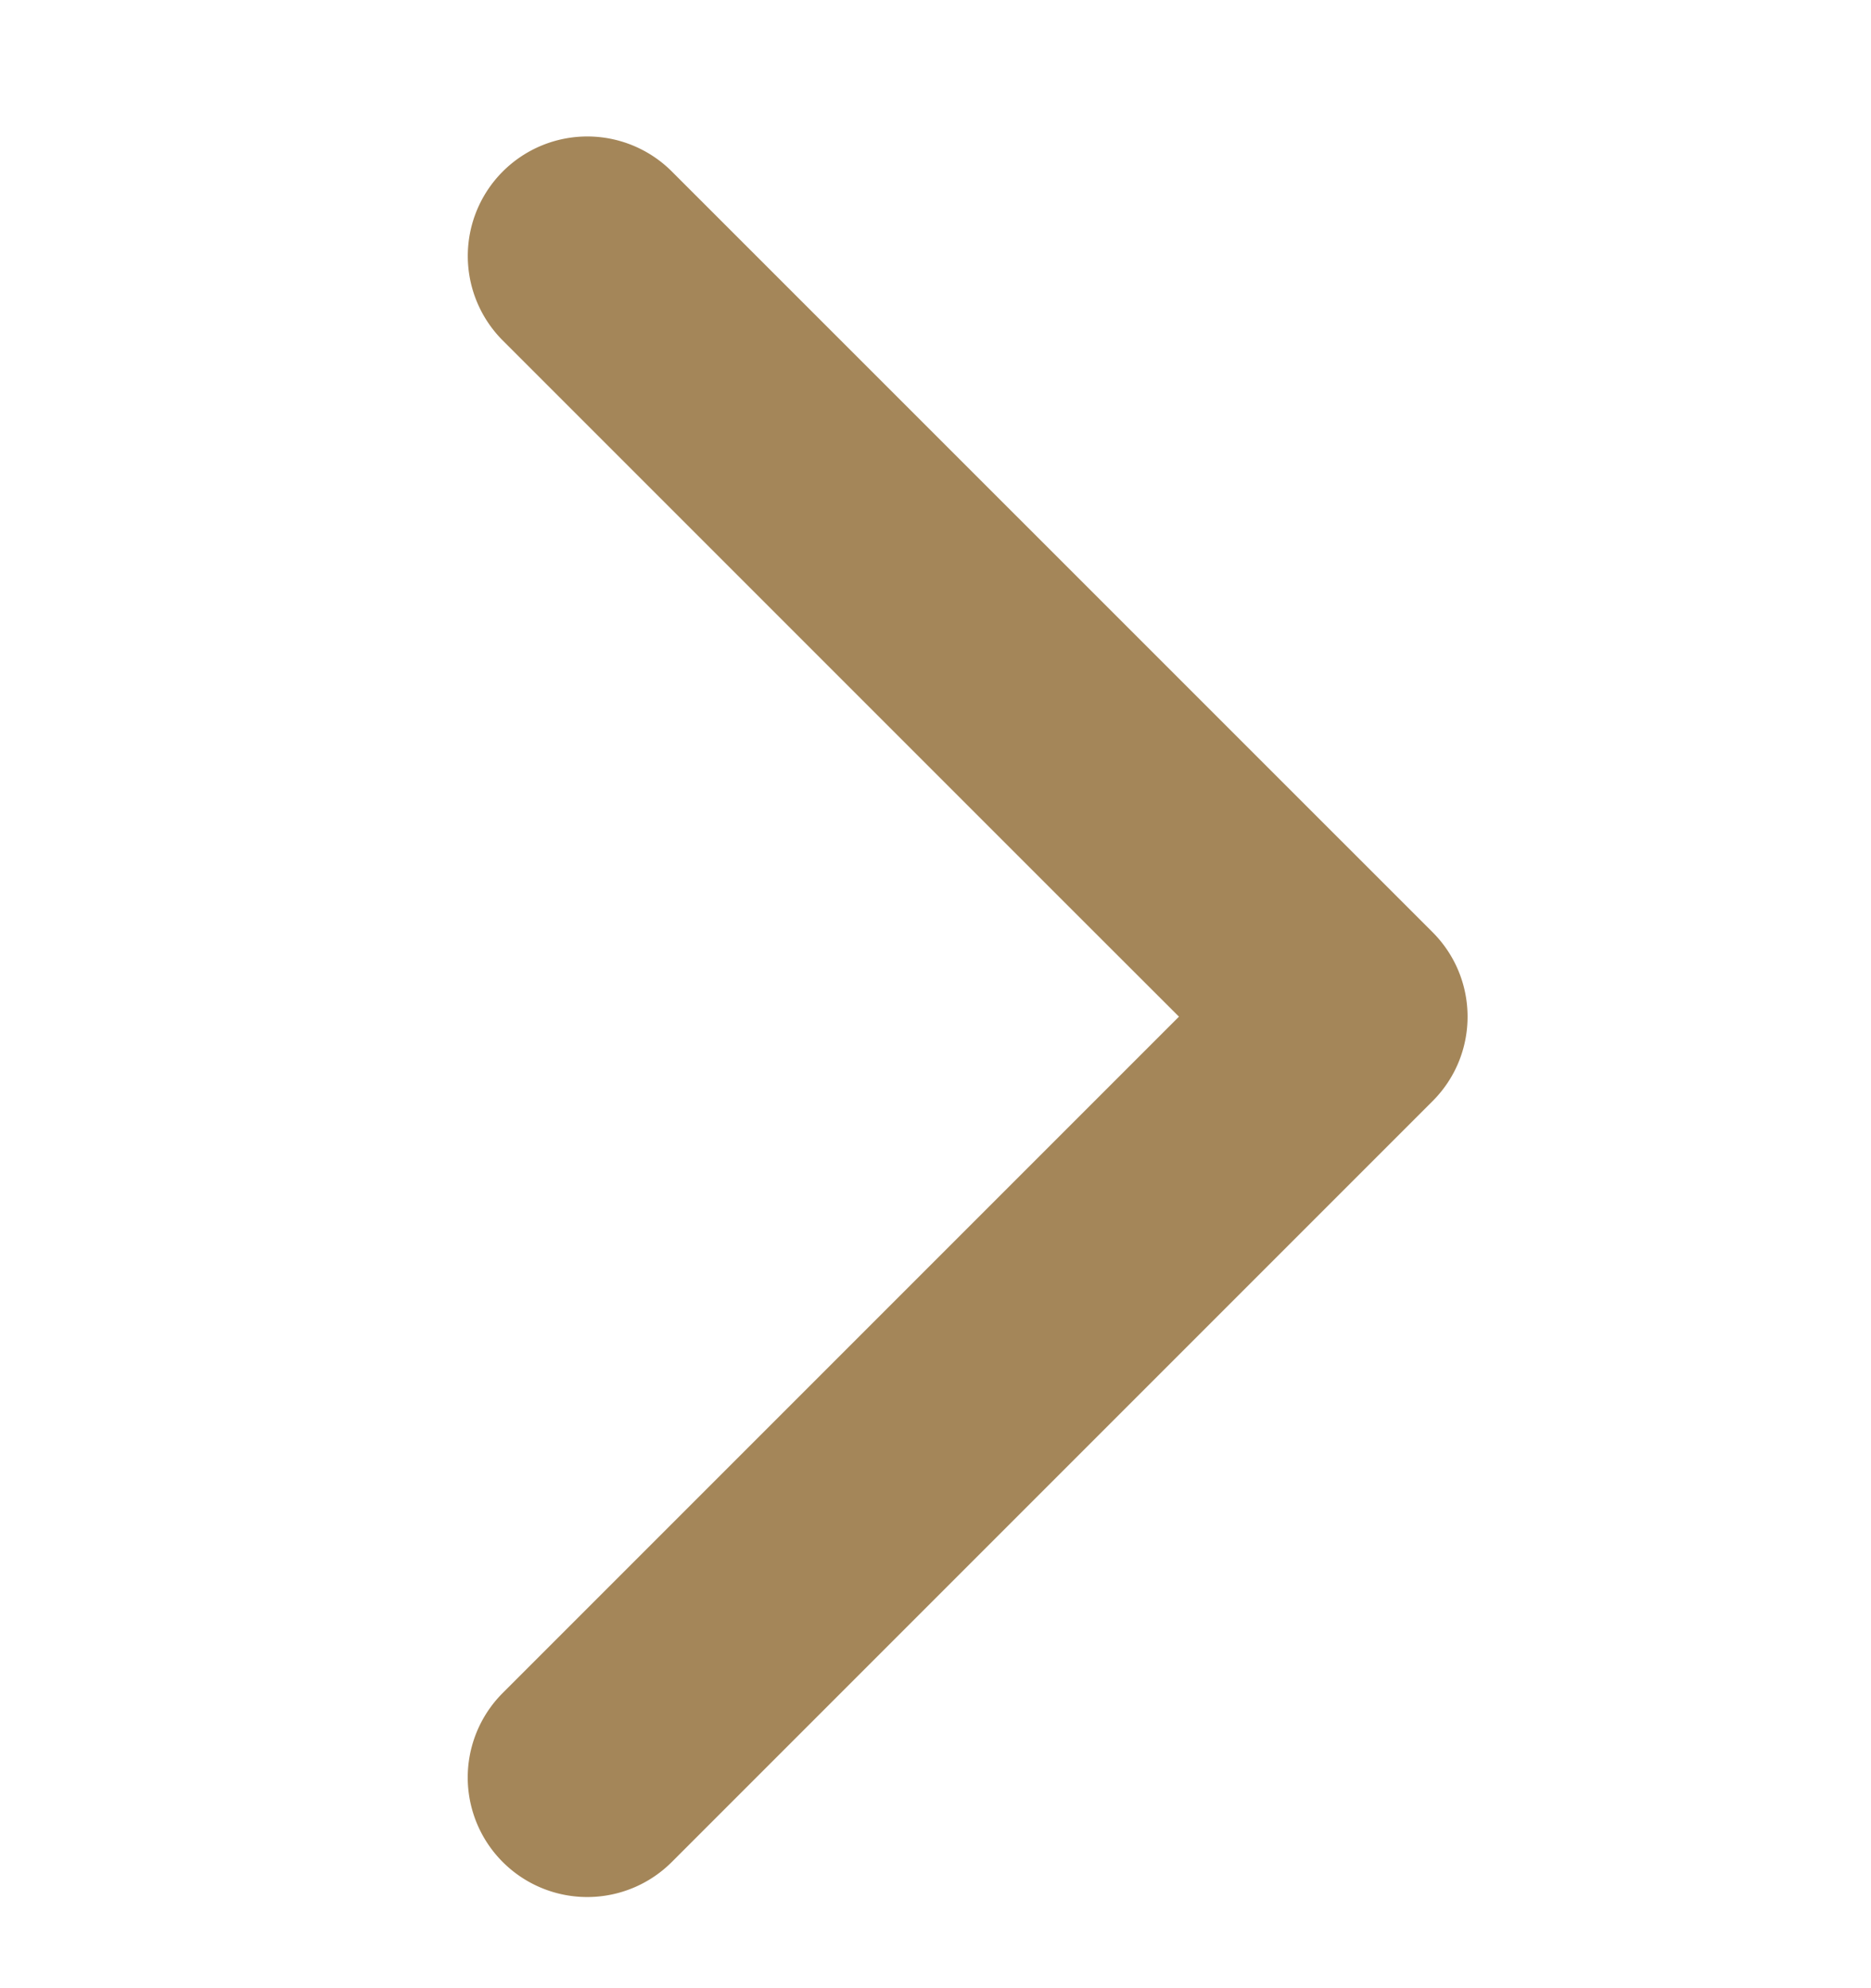 <svg width="16" height="17" fill="none" xmlns="http://www.w3.org/2000/svg"><path d="M5.745 1.466 12.25 7.97c.4.4.4 1.047 0 1.446l-6.505 6.505a1.022 1.022 0 0 1-1.446-1.445l4.76-4.76 1.023-1.023L9.06 7.672 4.3 2.912a1.022 1.022 0 0 1 1.445-1.446Z" fill="#A48659"/></svg>